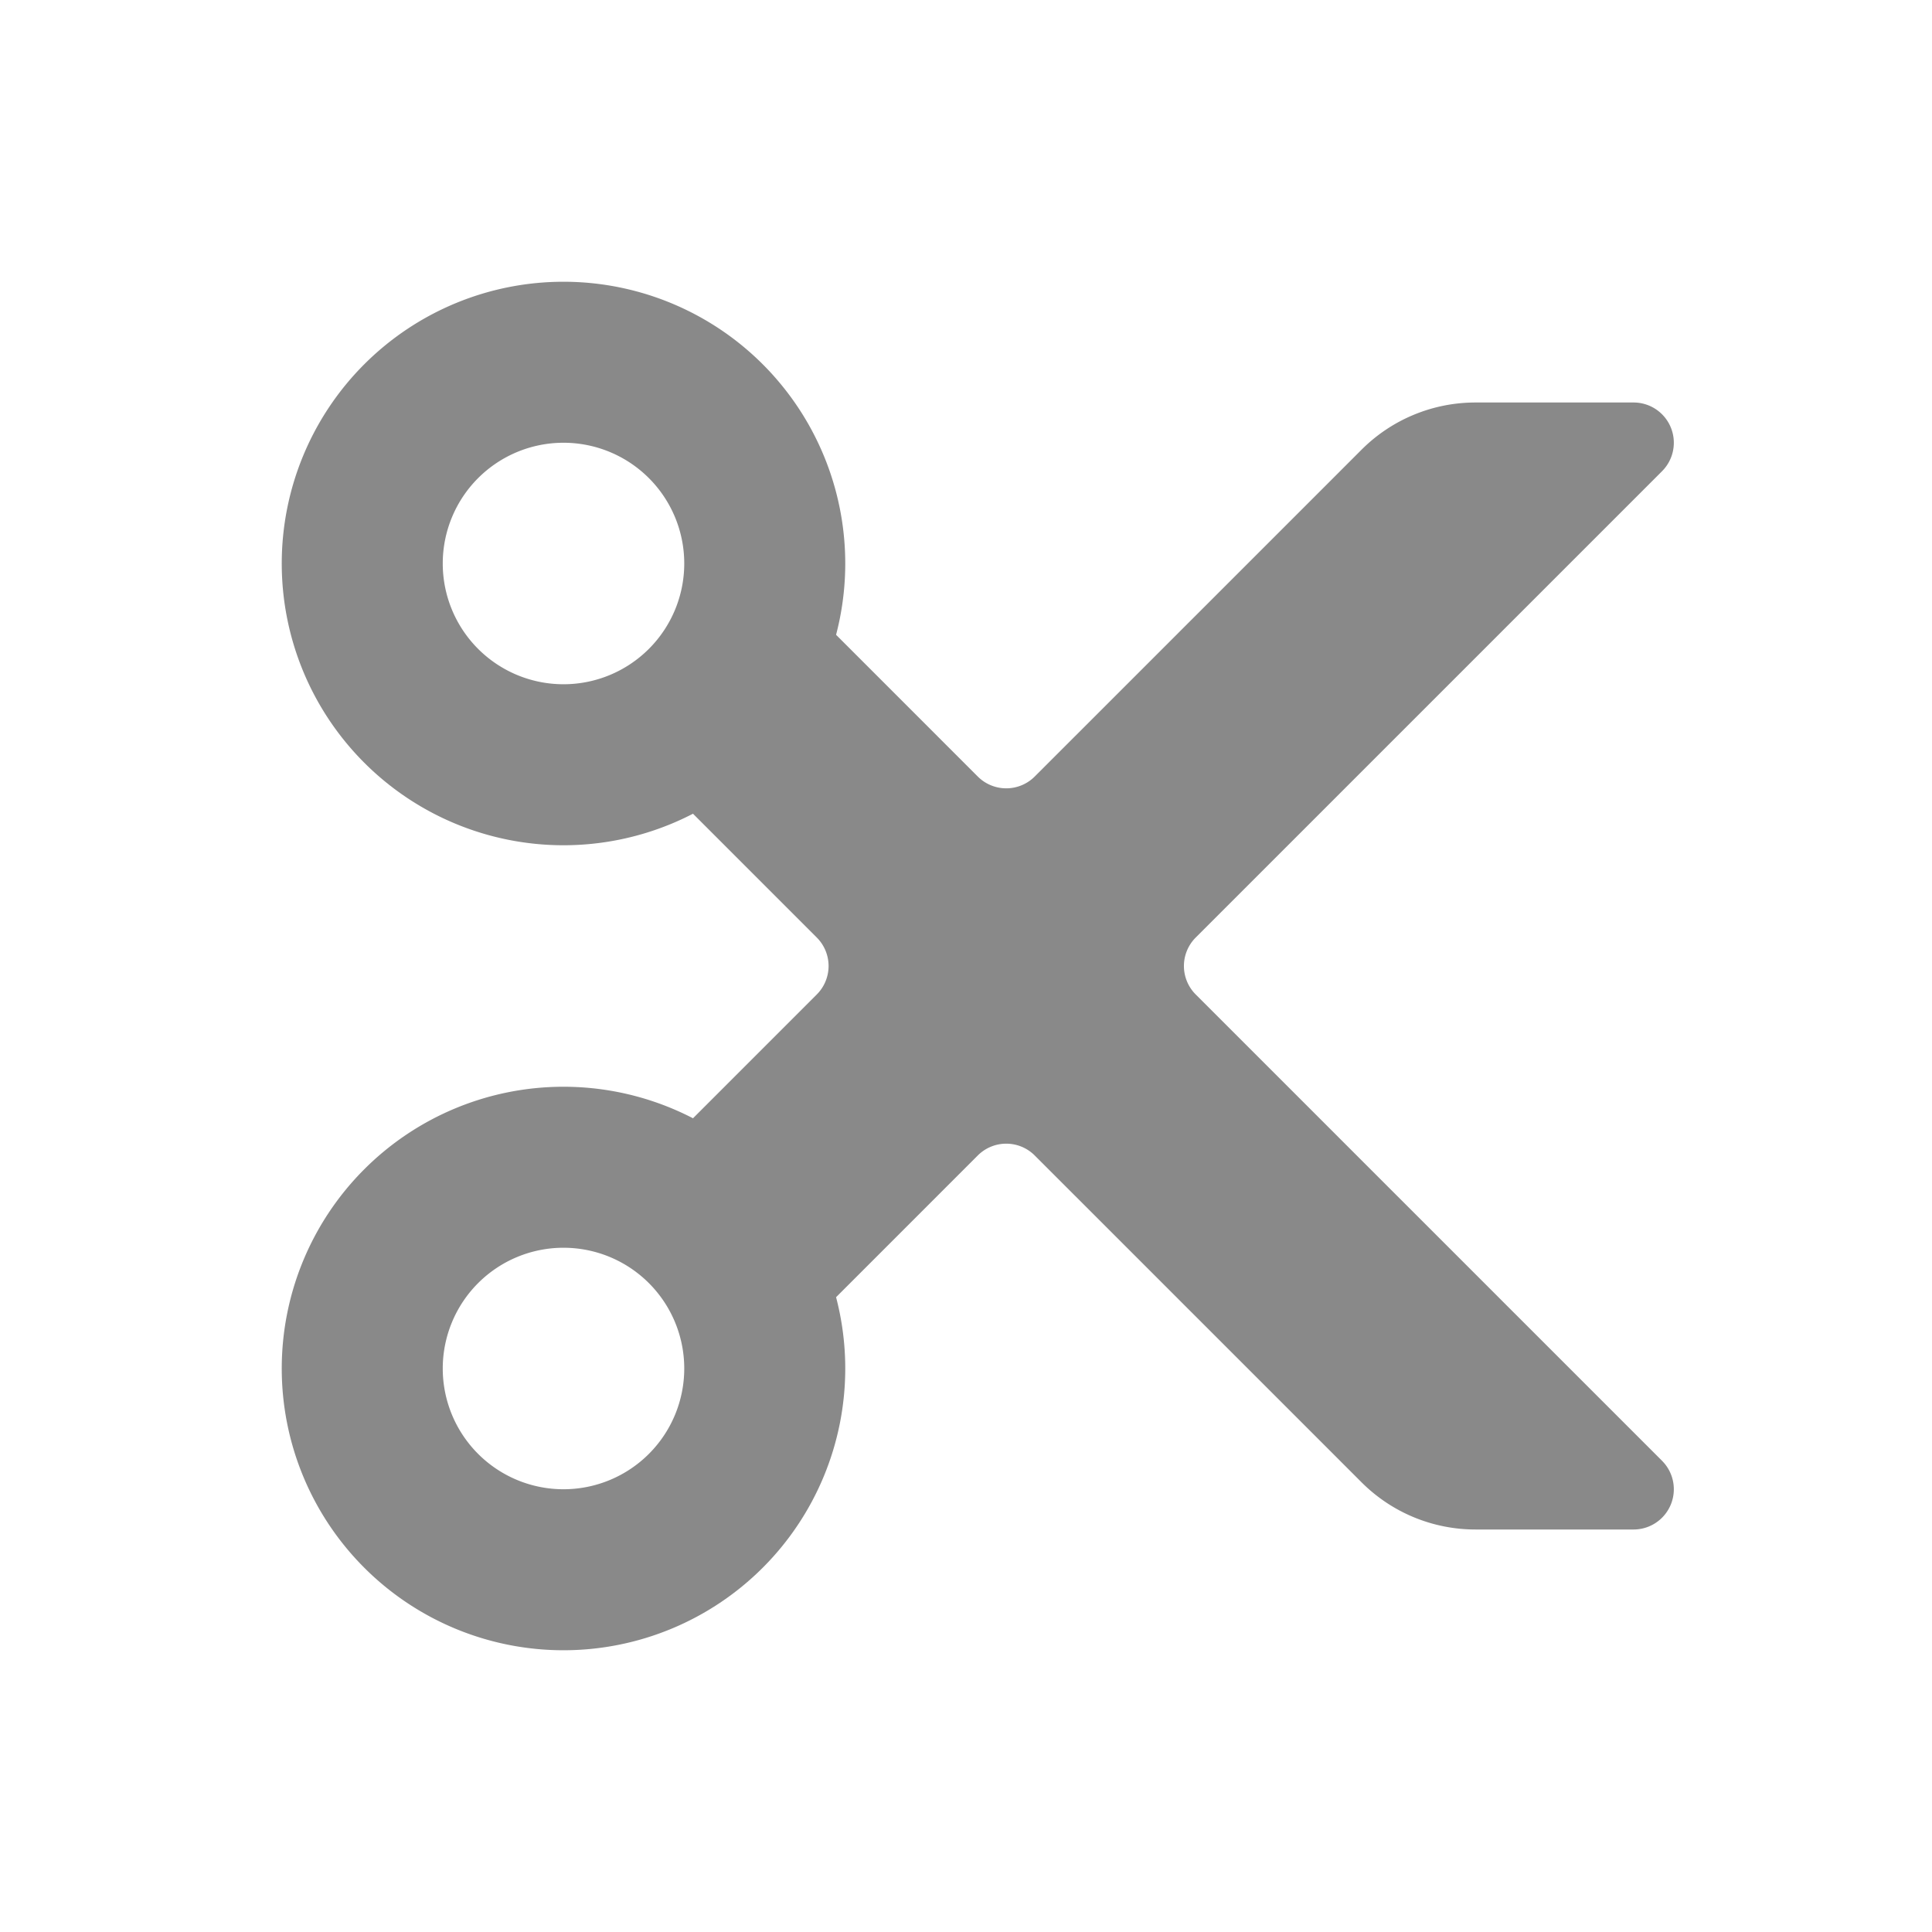 <svg xmlns="http://www.w3.org/2000/svg" width="48" height="48" viewBox="0 0 48 48"><defs><style>.a{fill:#898989;}</style></defs><title>icon-cut</title><path class="a" d="M7,14H7a7,7,0,0,0,7,7h0a7,7,0,0,0,7-7h0a7,7,0,0,0-7-7h0A7,7,0,0,0,7,14Zm4,0h0a3,3,0,0,1,3-3h0a3,3,0,0,1,3,3h0a3,3,0,0,1-3,3h0A3,3,0,0,1,11,14Z"/><path class="a" d="M7,34H7a7,7,0,0,0,7,7h0a7,7,0,0,0,7-7h0a7,7,0,0,0-7-7h0A7,7,0,0,0,7,34Zm4,0h0a3,3,0,0,1,3-3h0a3,3,0,0,1,3,3h0a3,3,0,0,1-3,3h0A3,3,0,0,1,11,34Z"/><path class="a" d="M40.59,10H36.66a4,4,0,0,0-2.83,1.17l-8.12,8.12a1,1,0,0,1-1.42,0l-3.58-3.58a1,1,0,0,0-1.42,0l-2.58,2.58a1,1,0,0,0,0,1.42l3.58,3.58a1,1,0,0,1,0,1.42l-3.58,3.58a1,1,0,0,0,0,1.42l2.58,2.58a1,1,0,0,0,1.42,0l3.58-3.58a1,1,0,0,1,1.42,0l8.12,8.12A4,4,0,0,0,36.66,38h3.93a1,1,0,0,0,.7-1.71L29.71,24.71a1,1,0,0,1,0-1.42L41.29,11.71A1,1,0,0,0,40.59,10Z"/></svg>